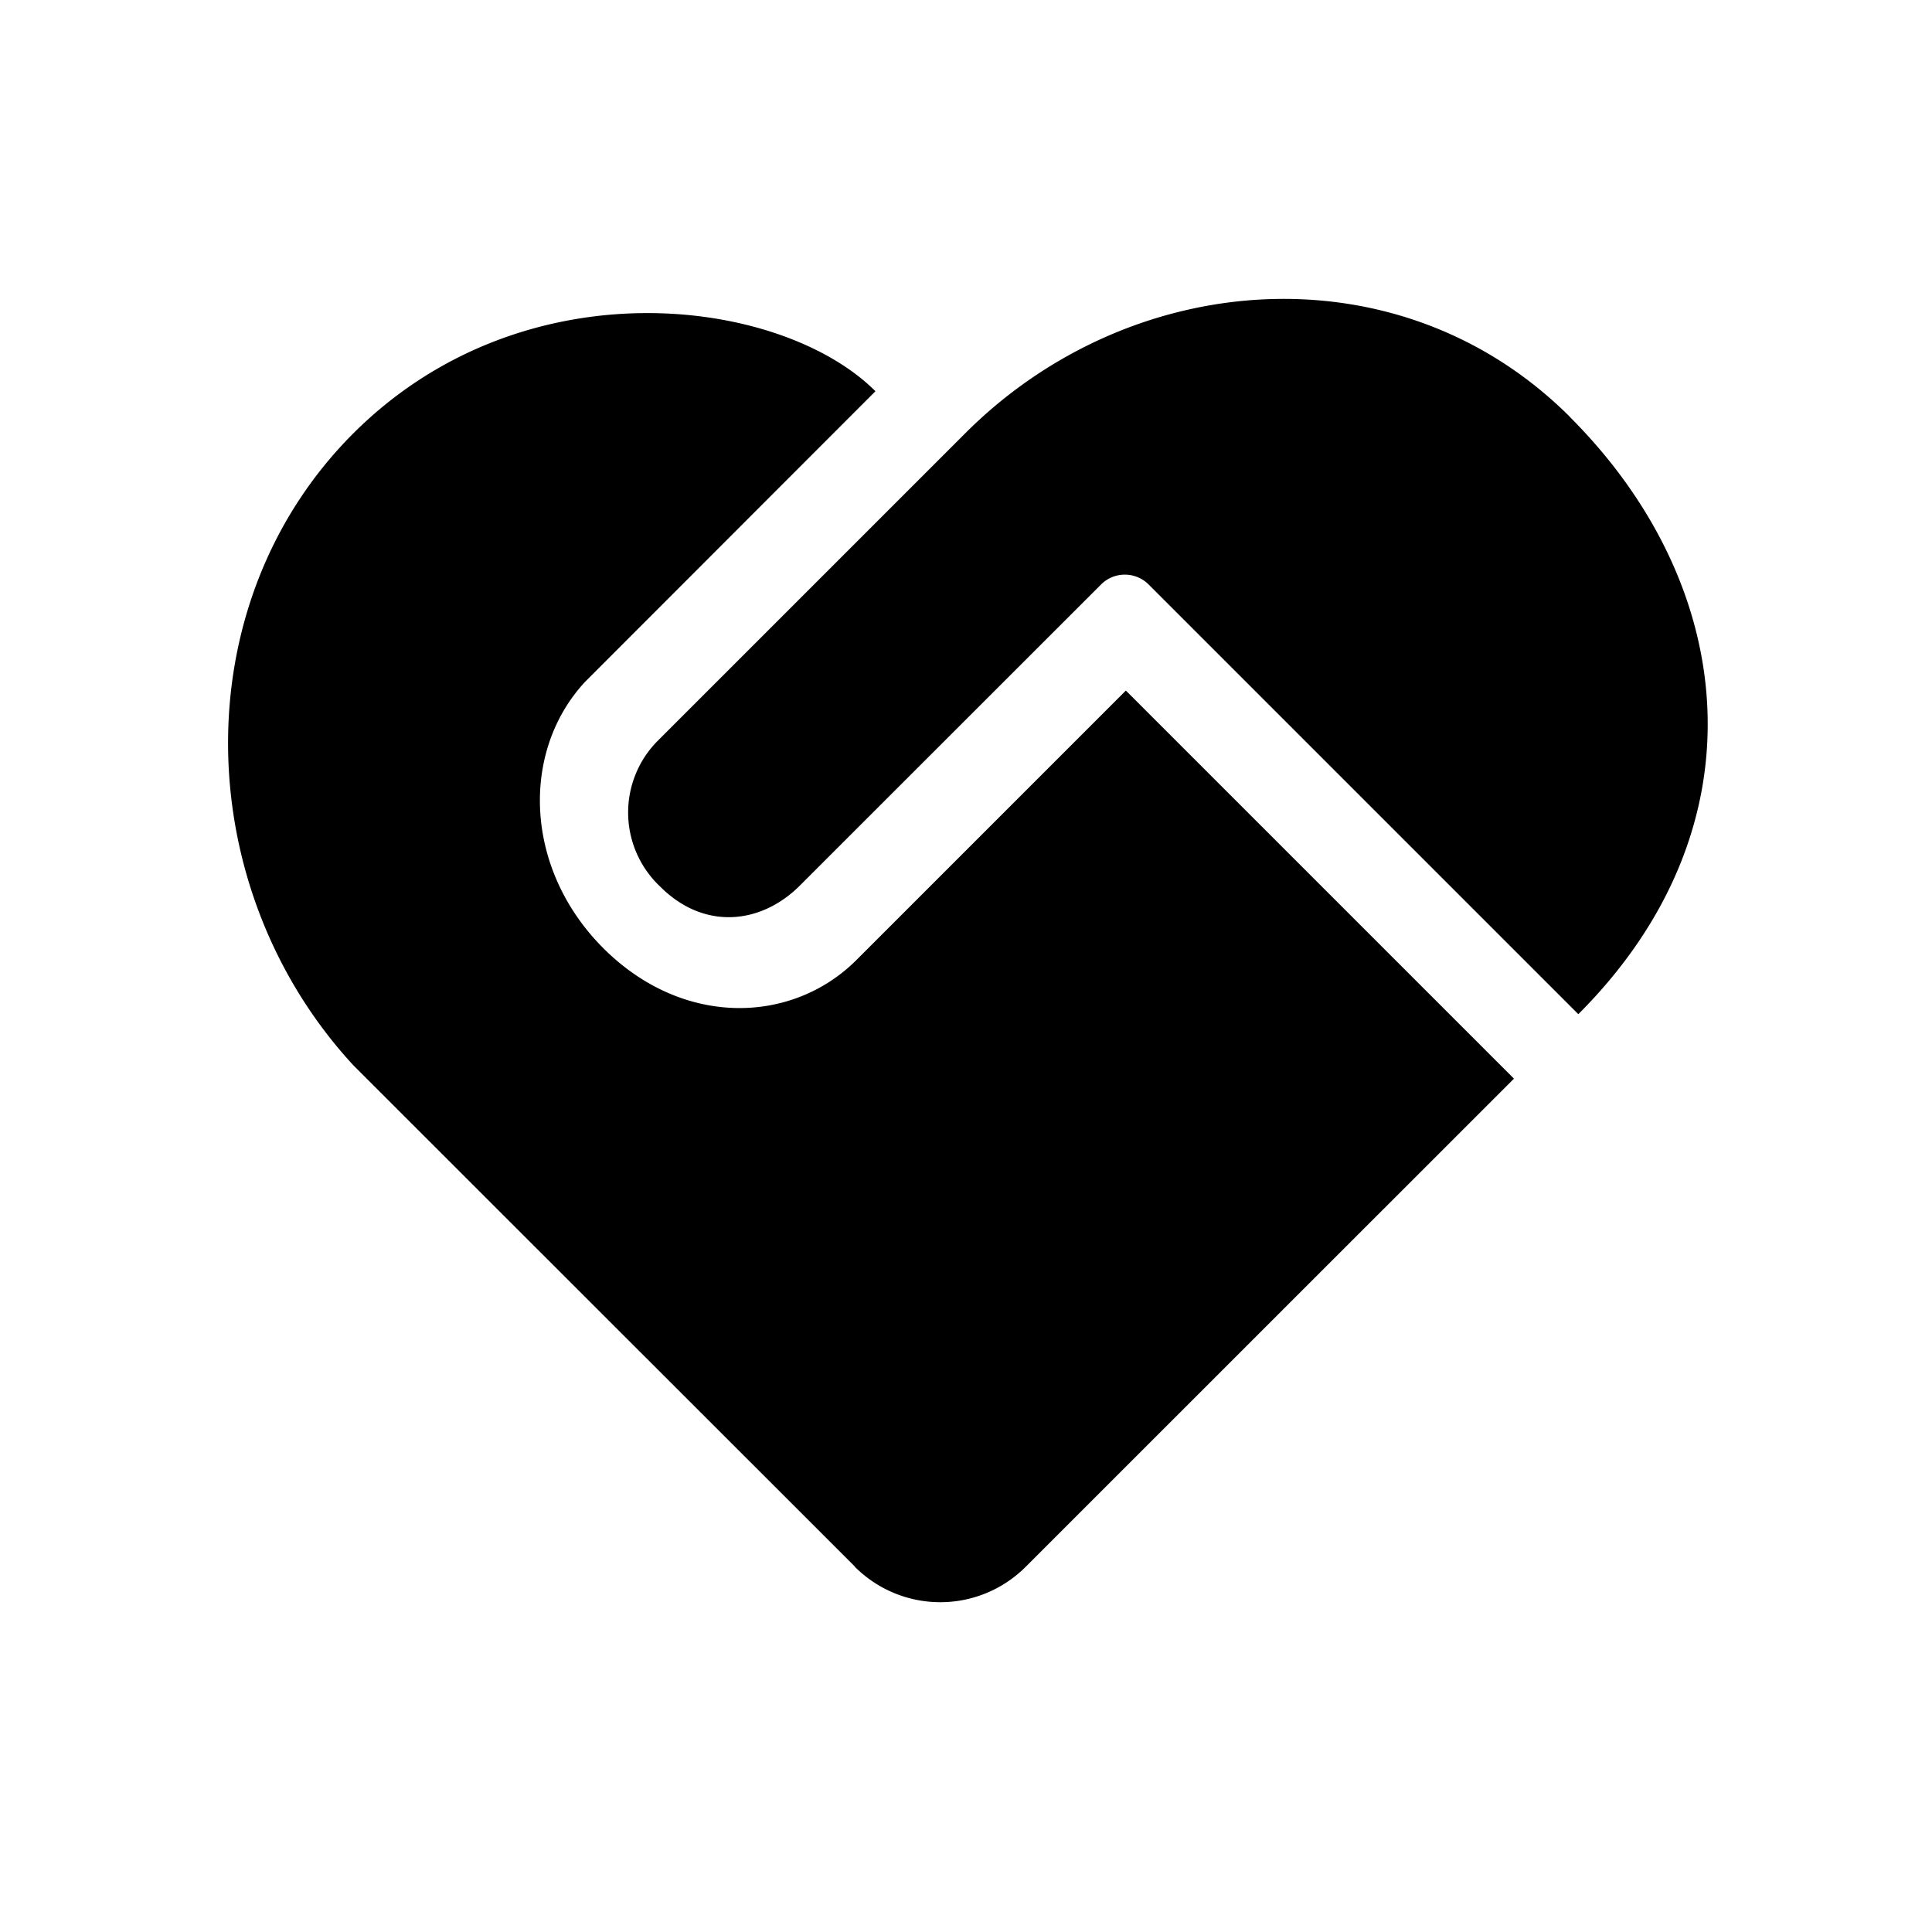<?xml version="1.0" standalone="no"?><!DOCTYPE svg PUBLIC "-//W3C//DTD SVG 1.1//EN" "http://www.w3.org/Graphics/SVG/1.1/DTD/svg11.dtd"><svg t="1603425560884" class="icon" viewBox="0 0 1024 1024" version="1.1" xmlns="http://www.w3.org/2000/svg" p-id="32027" xmlns:xlink="http://www.w3.org/1999/xlink" width="200" height="200"><defs><style type="text/css"></style></defs><path d="M832.064 220.992c89.728 89.728 103.168 217.856 4.48 316.544L608.448 309.44a17.856 17.856 0 0 0-24.512 0L424.192 469.12c-20.864 21.056-51.2 23.936-74.24 0.832a53.888 53.888 0 0 1-1.664-76.992l163.2-163.2c88.256-88.384 230.912-98.432 320.64-8.768z m-378.88 609.408L187.2 564.544c-86.4-93.696-90.432-244.288 0-334.784C277.76 139.264 414.208 157.568 464 207.36L310.144 361.344c-34.176 36.736-32.576 98.944 9.6 141.184 42.24 42.24 100.096 40.256 134.08 6.4l142.912-142.912 205.696 205.696-258.816 258.752a64 64 0 0 1-90.496 0z" p-id="32028"></path></svg>